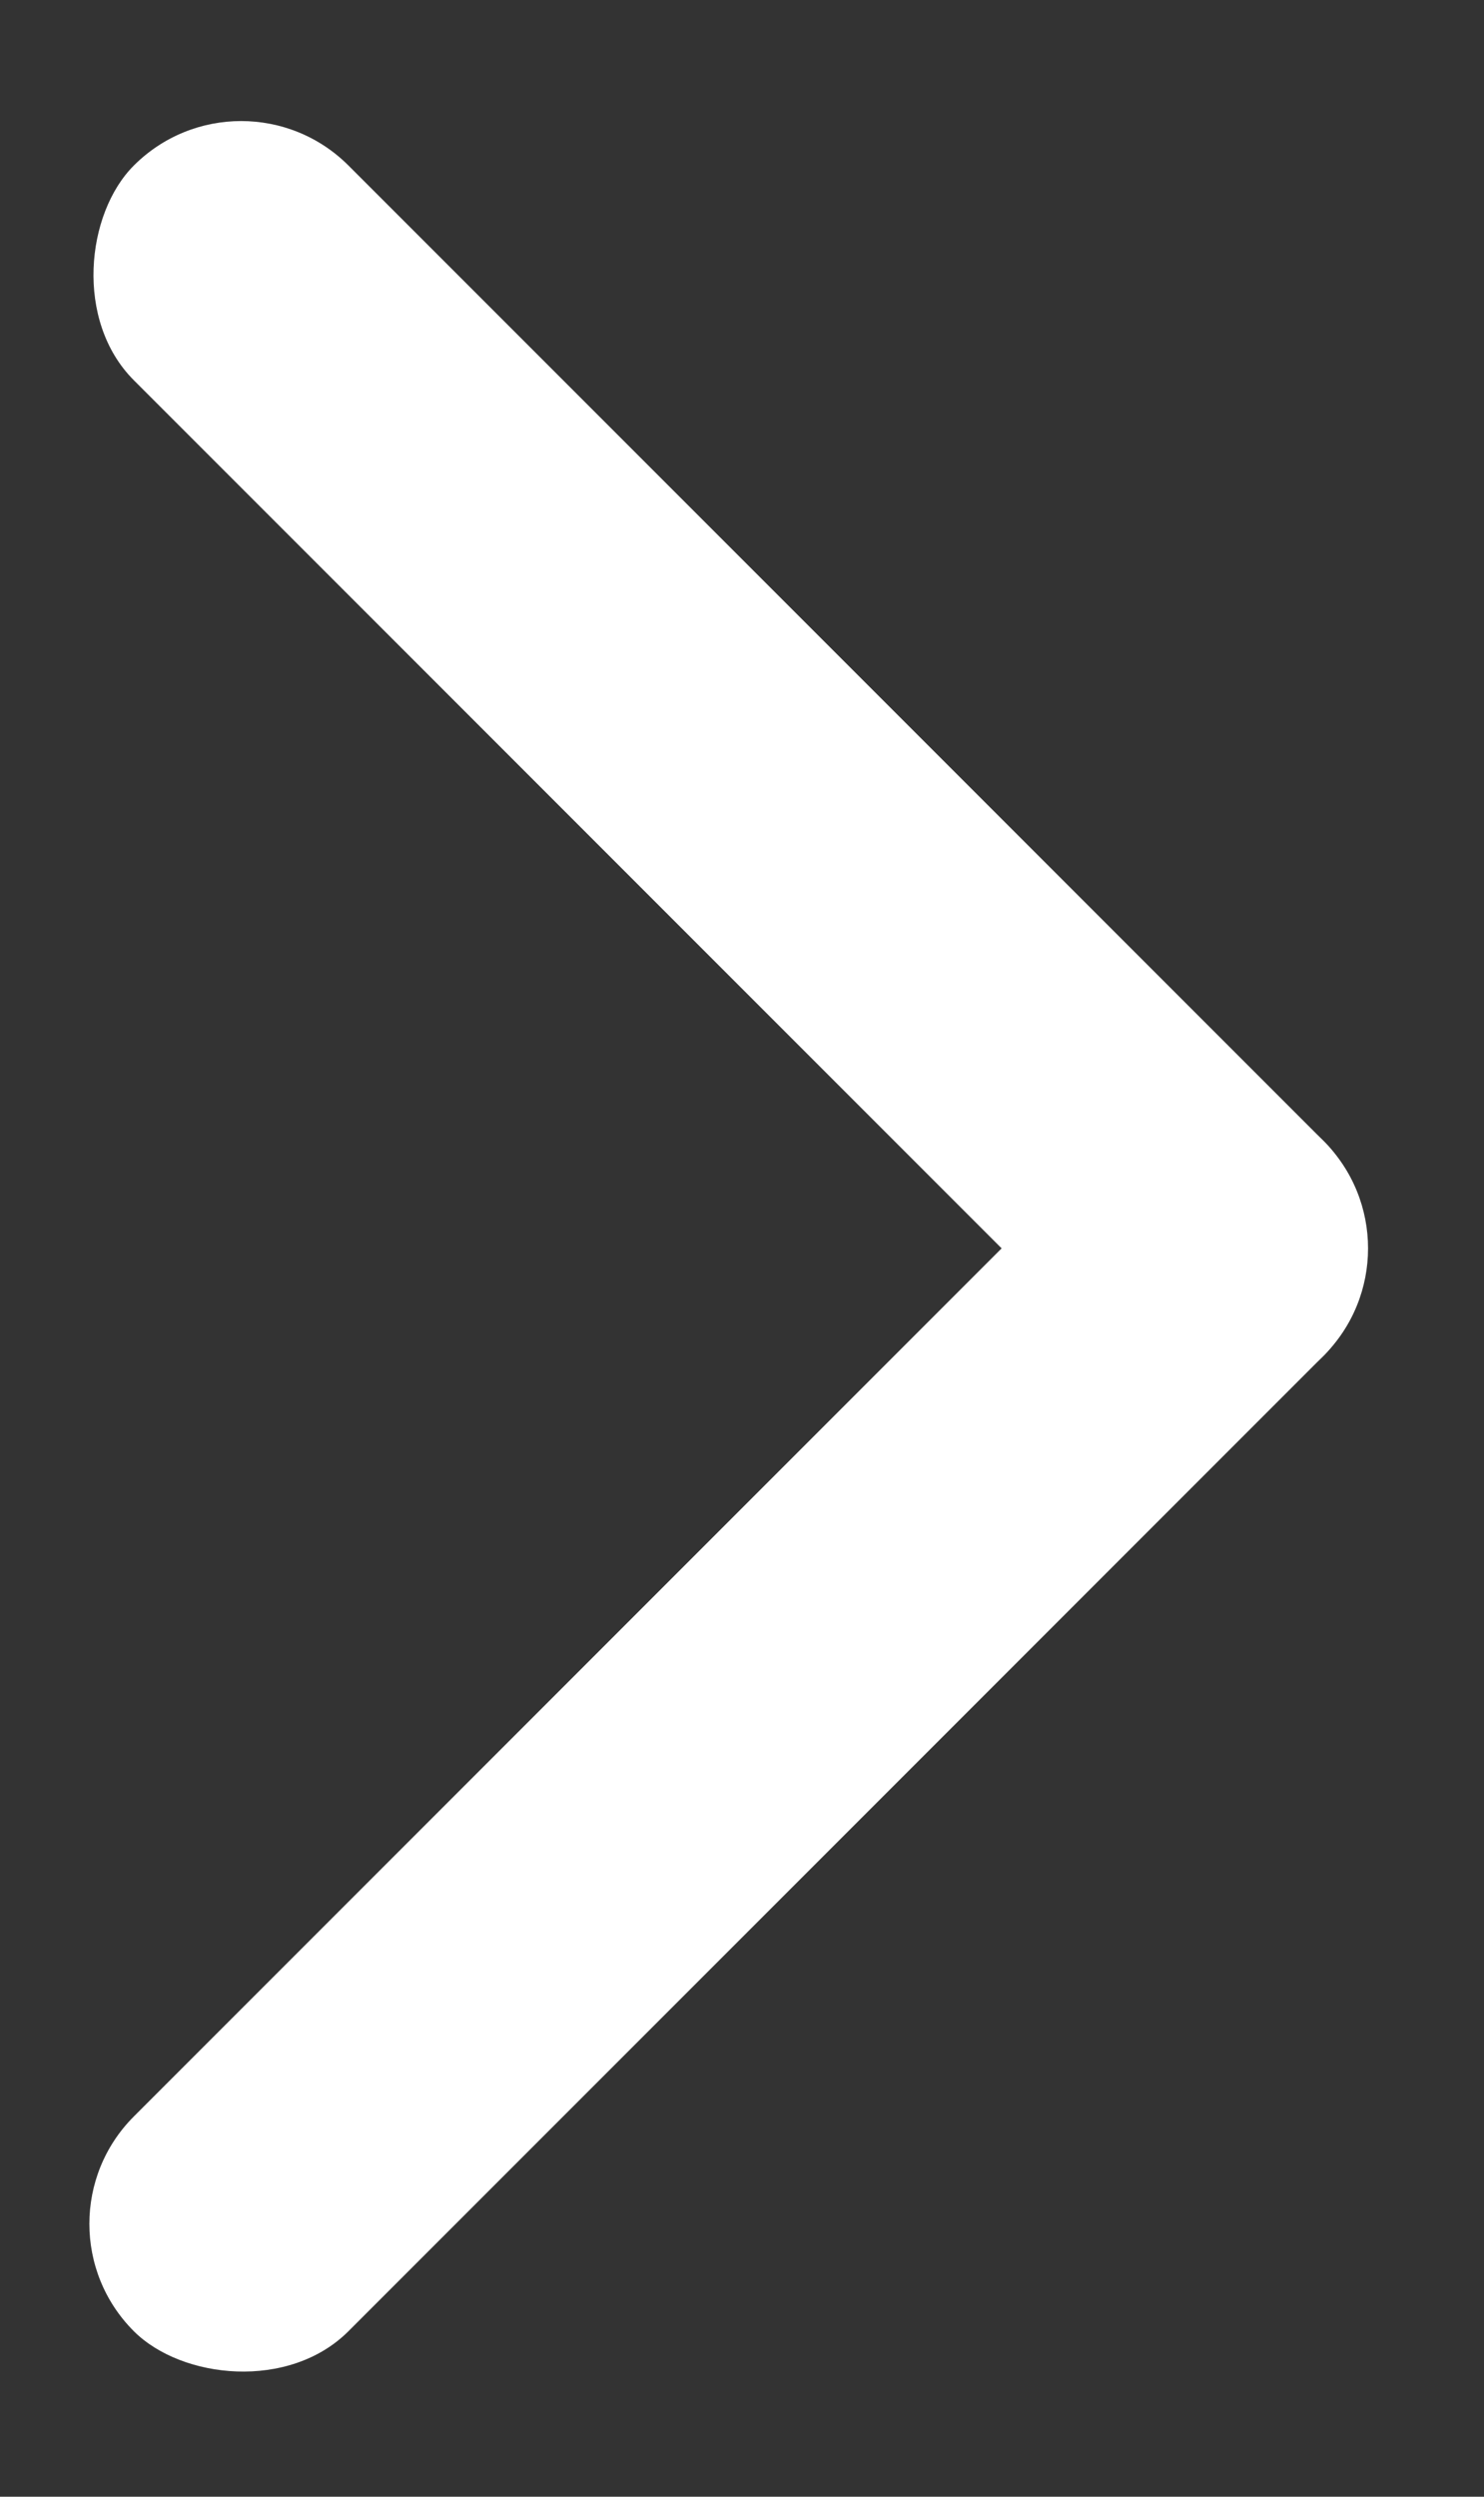 <svg width="22" height="37" viewBox="0 0 22 37" fill="none" xmlns="http://www.w3.org/2000/svg">
<rect x="0" y="0" width="22" height="37" fill="#333333" stroke="none"/>
<rect x="3.575" y="0.862" width="24.944" height="4.5" rx="2.25" transform="rotate(45 3.575 0.862)" fill="white"/>
<rect x="21.213" y="18.5" width="24.944" height="4.5" rx="2.25" transform="rotate(135 21.213 18.5)" fill="white"/>
</svg>
